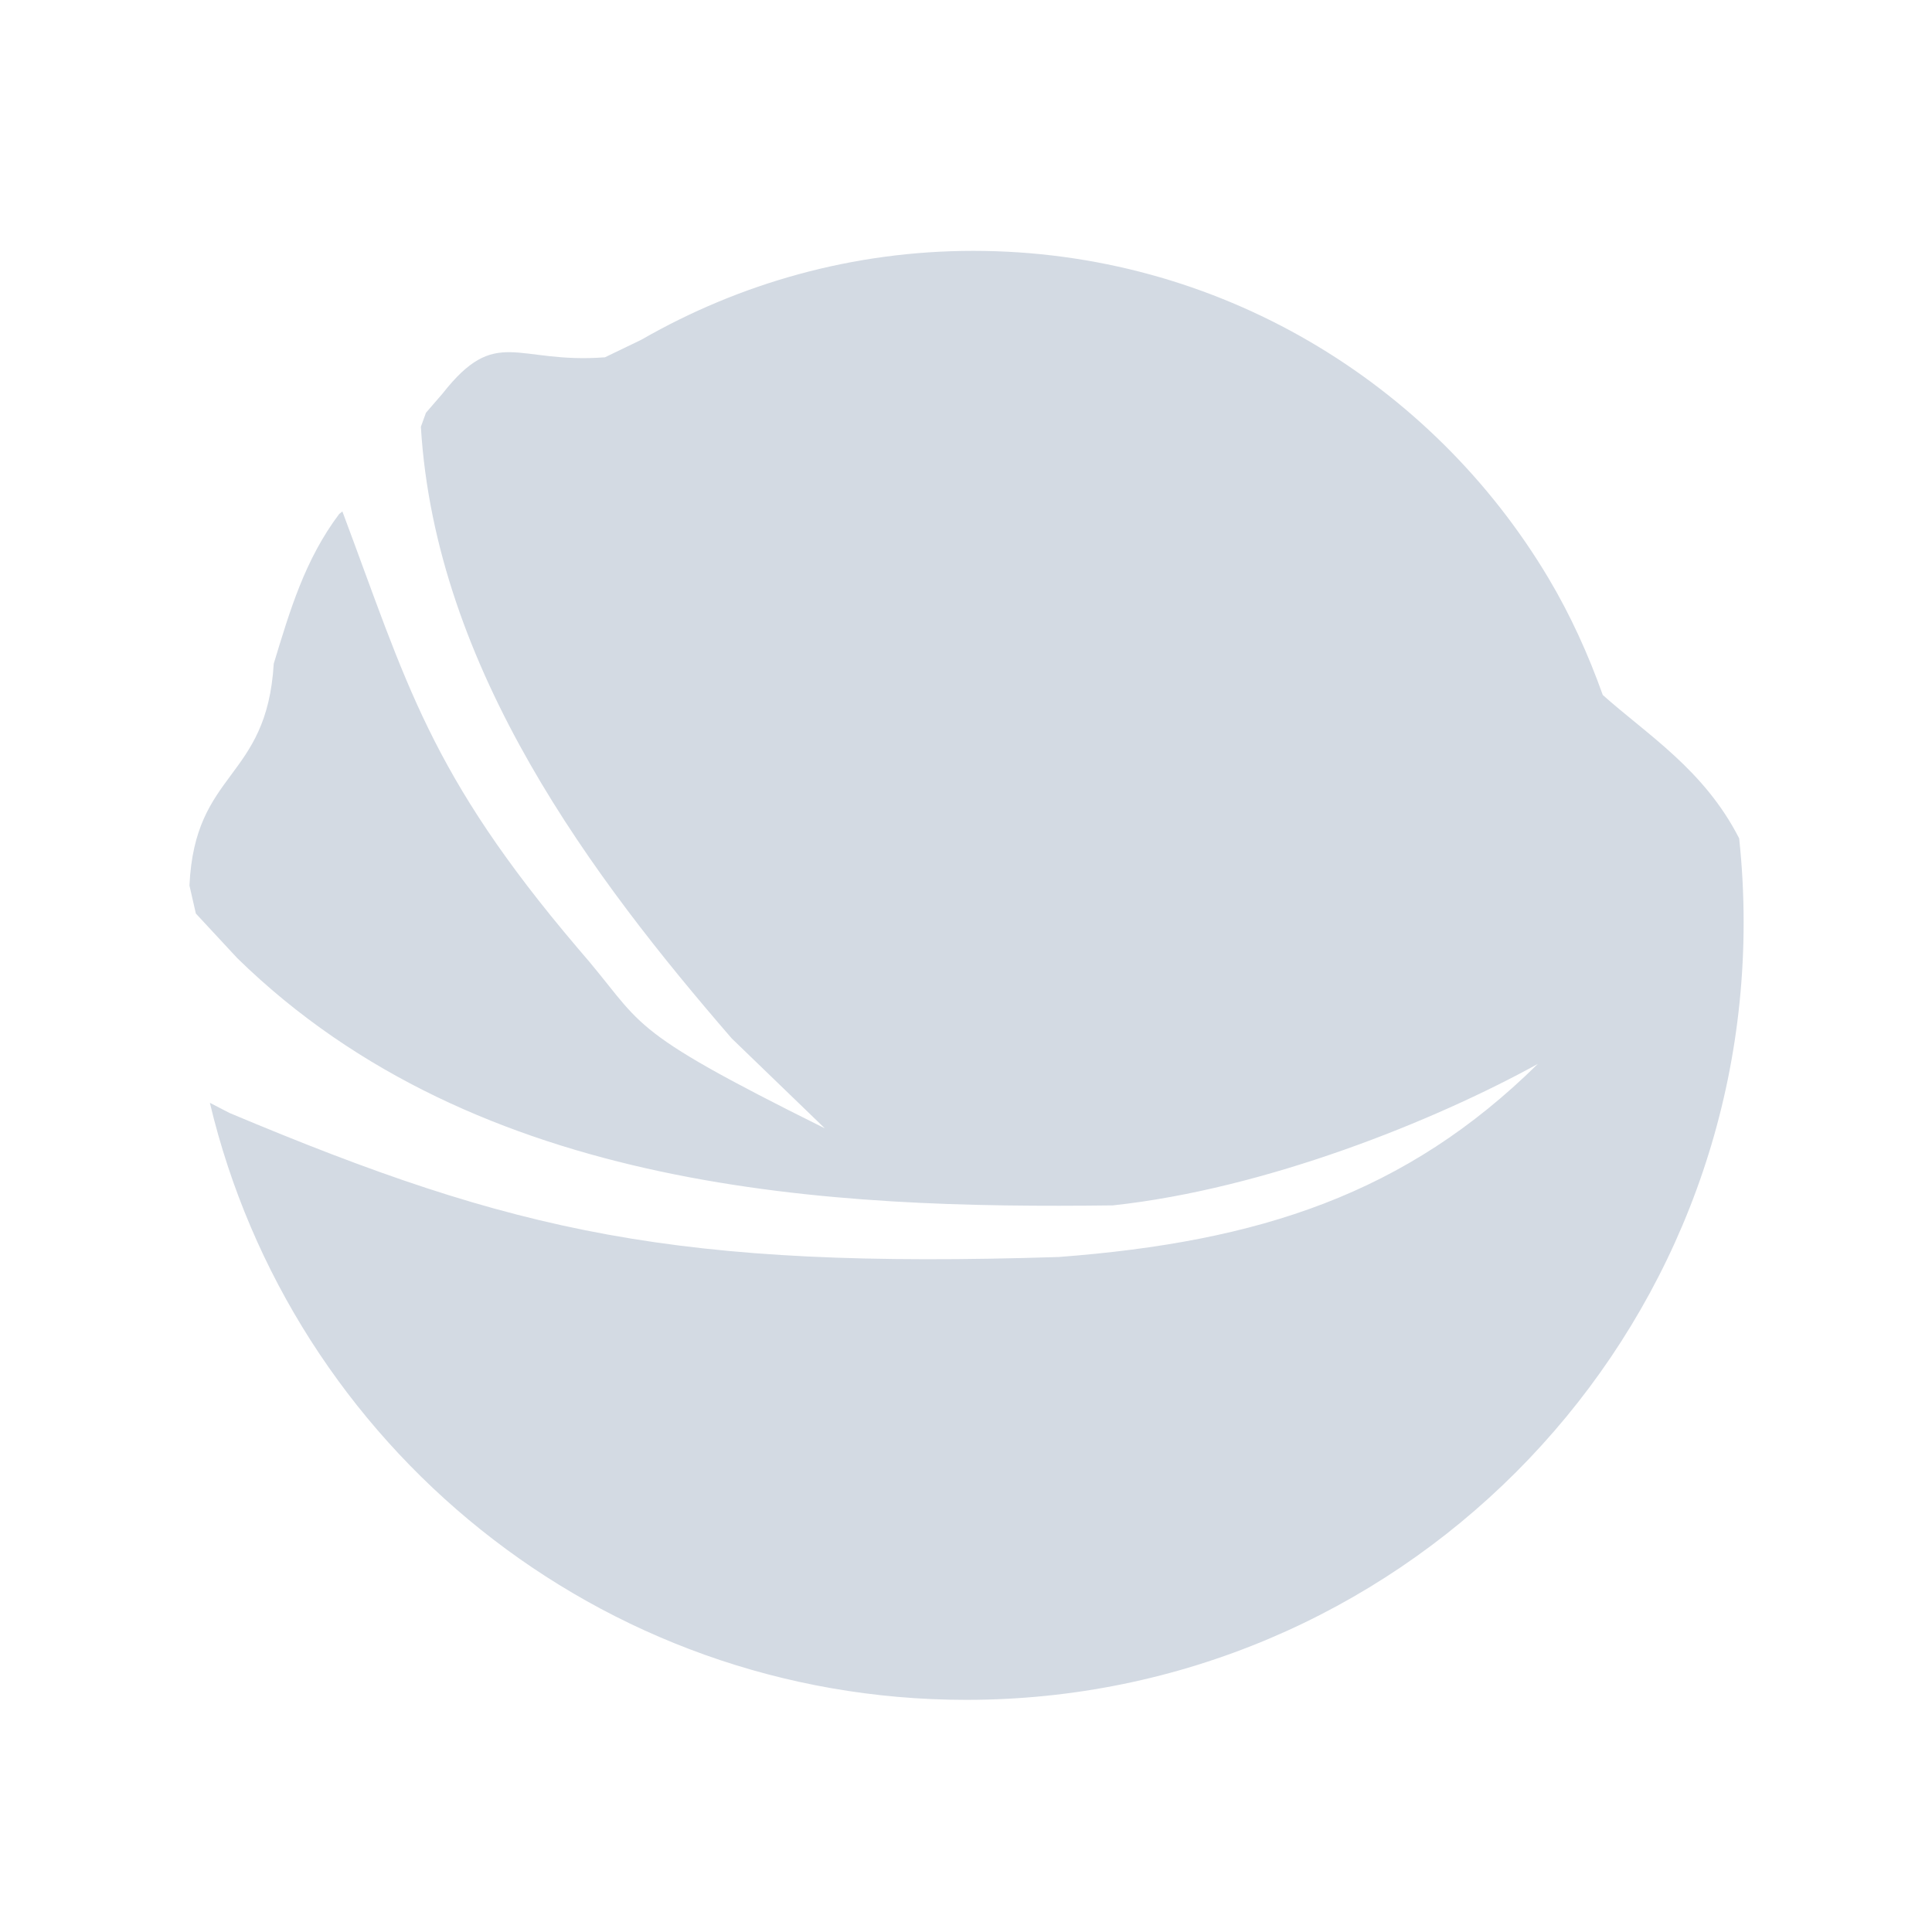 <?xml version="1.0" encoding="UTF-8" standalone="no"?>
<svg
   xmlns:dc="http://purl.org/dc/elements/1.1/"
   xmlns:cc="http://creativecommons.org/ns#"
   xmlns:rdf="http://www.w3.org/1999/02/22-rdf-syntax-ns#"
   xmlns:svg="http://www.w3.org/2000/svg"
   xmlns="http://www.w3.org/2000/svg"
   xmlns:sodipodi="http://sodipodi.sourceforge.net/DTD/sodipodi-0.dtd"
   xmlns:inkscape="http://www.inkscape.org/namespaces/inkscape"
   width="32"
   height="32"
   version="1.1"
   id="svg12"
   sodipodi:docname="akonadi.svg"
   inkscape:version="1.0.1 (3bc2e813f5, 2020-09-07)">
  <defs
     id="defs16" />
  <sodipodi:namedview
     pagecolor="#ffffff"
     bordercolor="#666666"
     borderopacity="1"
     objecttolerance="10"
     gridtolerance="10"
     guidetolerance="10"
     inkscape:pageopacity="0"
     inkscape:pageshadow="2"
     inkscape:window-width="1920"
     inkscape:window-height="1011"
     id="namedview14"
     showgrid="false"
     inkscape:zoom="13.876971"
     inkscape:cx="15.692786"
     inkscape:cy="13.899425"
     inkscape:window-x="0"
     inkscape:window-y="0"
     inkscape:window-maximized="1"
     inkscape:current-layer="svg12"
     inkscape:document-rotation="0" />
  <g
     id="akonadi">
    <path
       style="opacity:0.001"
       d="M 0,3.6363637e-7 H 32 V 32 H 0 Z"
       id="path7" />
    <path
       style="fill:#d3dae3;fill-opacity:1;fill-rule:evenodd;stroke:none;stroke-width:0.08"
       d="m 16.12,4.155 c -1.998,0 -3.87,0.539 -5.488,1.467 -0.007,0.004 -0.014,0.007 -0.021,0.011 l -0.591,0.285 c -1.479,0.113 -1.795,-0.539 -2.691,0.602 l -0.274,0.317 -0.084,0.232 c 0.241,4.023 2.864,7.491 5.15,10.132 l 1.541,1.488 c -3.423,-1.701 -2.953,-1.68 -4.095,-2.987 C 7.105,12.806 6.739,11.32 5.671,8.471 l -0.053,0.042 C 5.05,9.269 4.804,10.105 4.534,10.993 c -0.115,1.936 -1.308,1.759 -1.396,3.674 l 0.106,0.464 0.686,0.739 c 3.997,3.908 9.872,4.151 14.501,4.095 2.544,-0.274 5.332,-1.402 7.04,-2.343 -2.181,2.151 -4.608,2.946 -7.937,3.198 -6.332,0.2 -8.993,-0.394 -13.731,-2.385 l -0.327,-0.169 c 1.349,5.671 6.444,9.889 12.528,9.889 7.113,0 12.876,-5.763 12.876,-12.876 0,-0.47 -0.025,-0.936 -0.074,-1.393 -0.581,-1.139 -1.526,-1.719 -2.259,-2.375 -0.241,-0.675 -0.535,-1.323 -0.897,-1.931 -1.933,-3.247 -5.477,-5.425 -9.53,-5.425 z"
       id="path3949"
       inkscape:connector-curvature="0"
       sodipodi:nodetypes="cccccccccccccccccccccssccssc" />
  </g>
  <g
     id="22-22-akonadi">
    <path
       style="opacity:0.001"
       d="m 32,10 h 22 v 22 h -22 z"
       id="path2" />
    <path
       style="fill:#d3dae3;fill-opacity:1;fill-rule:evenodd;stroke:none;stroke-width:0.054"
       d="m 43.044,13.26 c -1.332,0 -2.58,0.359 -3.659,0.978 -0.005,0.003 -0.009,0.005 -0.014,0.007 l -0.394,0.19 c -0.986,0.076 -1.197,-0.36 -1.794,0.401 l -0.183,0.211 -0.056,0.155 c 0.161,2.682 1.91,4.994 3.434,6.755 l 1.027,0.992 C 39.122,21.815 39.436,21.829 38.675,20.958 37.034,19.028 36.79,18.037 36.078,16.138 l -0.035,0.028 c -0.379,0.504 -0.543,1.061 -0.723,1.653 -0.077,1.29 -0.872,1.173 -0.931,2.449 l 0.07,0.31 0.457,0.493 c 2.665,2.605 6.581,2.768 9.668,2.73 1.696,-0.183 3.555,-0.935 4.693,-1.562 -1.454,1.434 -3.072,1.964 -5.291,2.132 -4.221,0.133 -5.995,-0.263 -9.154,-1.59 l -0.218,-0.113 c 0.899,3.781 4.296,6.593 8.352,6.593 4.742,0 8.584,-3.842 8.584,-8.584 0,-0.313 -0.017,-0.624 -0.049,-0.929 -0.387,-0.759 -1.018,-1.146 -1.506,-1.583 -0.161,-0.45 -0.357,-0.882 -0.598,-1.288 -1.289,-2.165 -3.651,-3.617 -6.354,-3.617 z"
       id="path3949-5"
       inkscape:connector-curvature="0"
       sodipodi:nodetypes="cccccccccccccccccccccssccssc" />
  </g>
</svg>
